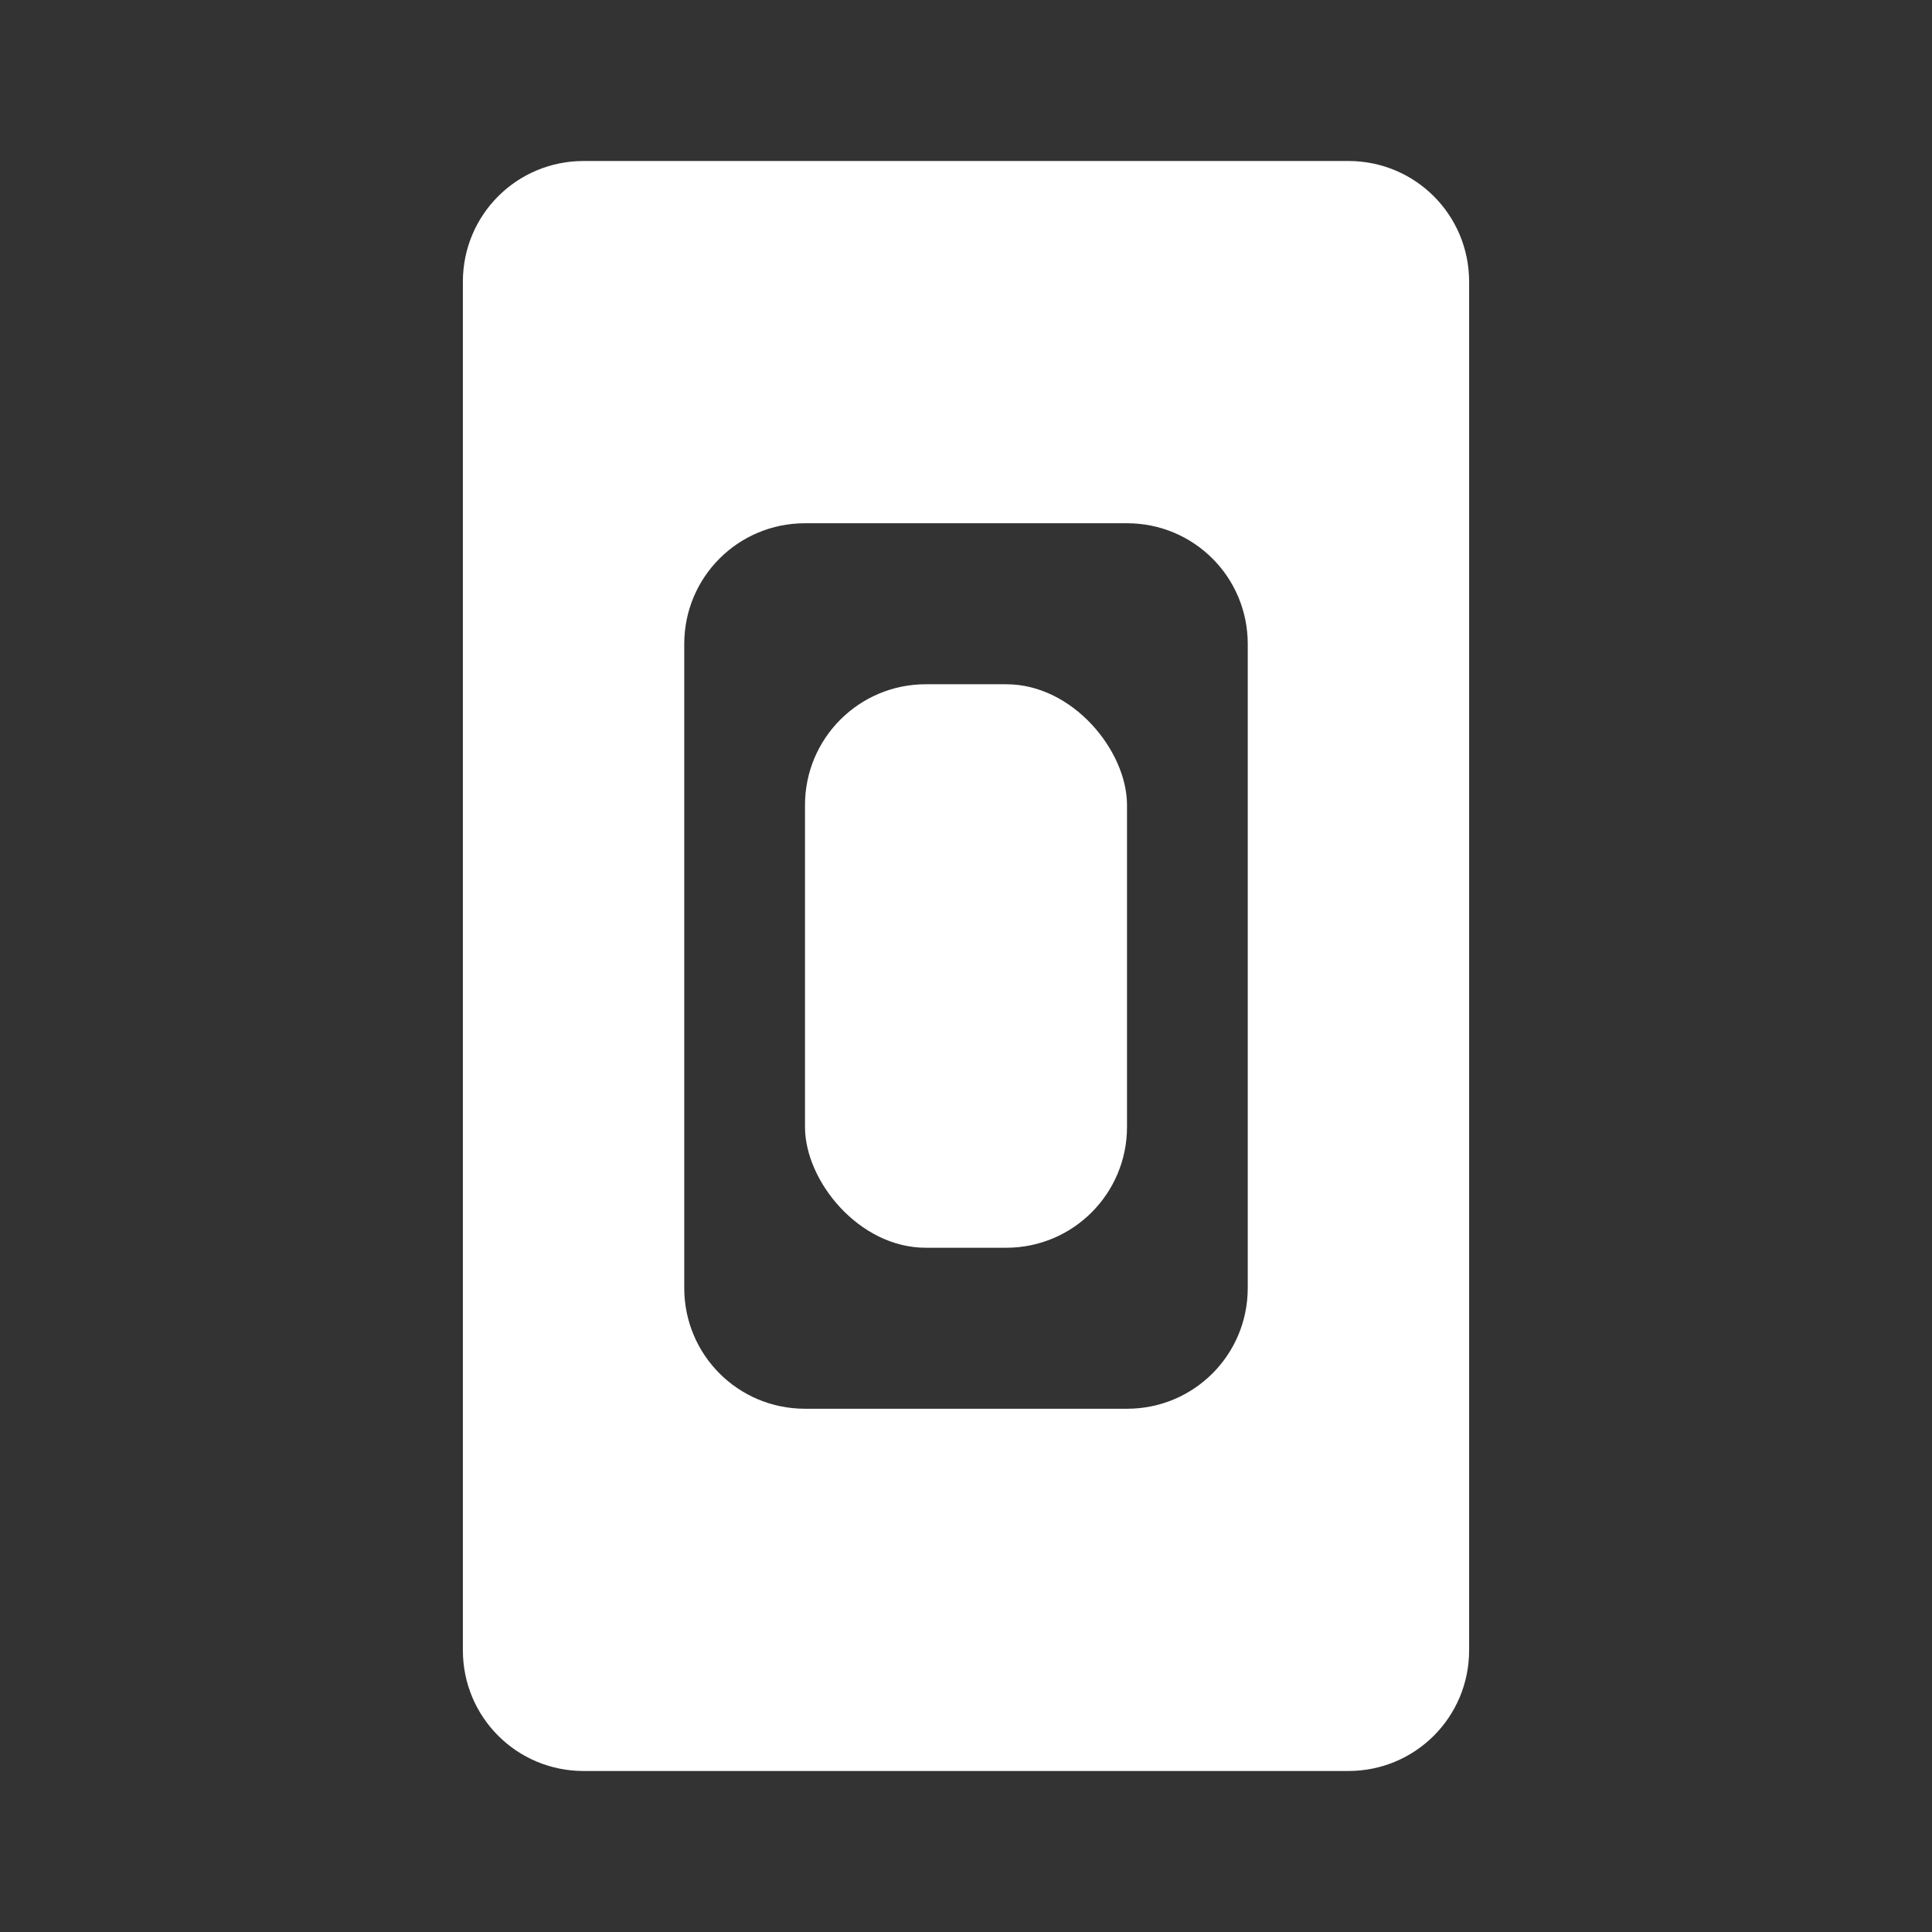 <?xml version="1.0" encoding="UTF-8"?>
<svg version="1.1" viewBox="0 0 48 48" xmlns="http://www.w3.org/2000/svg">
    <rect x="0" y="0" width="48" height="48" fill="#333333" stroke="none"/>
    <path d="m14.5 4c-1.662 0-3 1.338-3 3v34c0 1.662 1.338 3 3 3h19c1.662 0 3-1.338 3-3v-34c0-1.662-1.338-3-3-3h-19zm5.5 9h8c1.662 0 3 1.338 3 3v16c0 1.662-1.338 3-3 3h-8c-1.662 0-3-1.338-3-3v-16c0-1.662 1.338-3 3-3z" fill="#fff"/>
    <rect x="20" y="17" width="8" height="14" rx="3" fill="#fff"/>
</svg>
